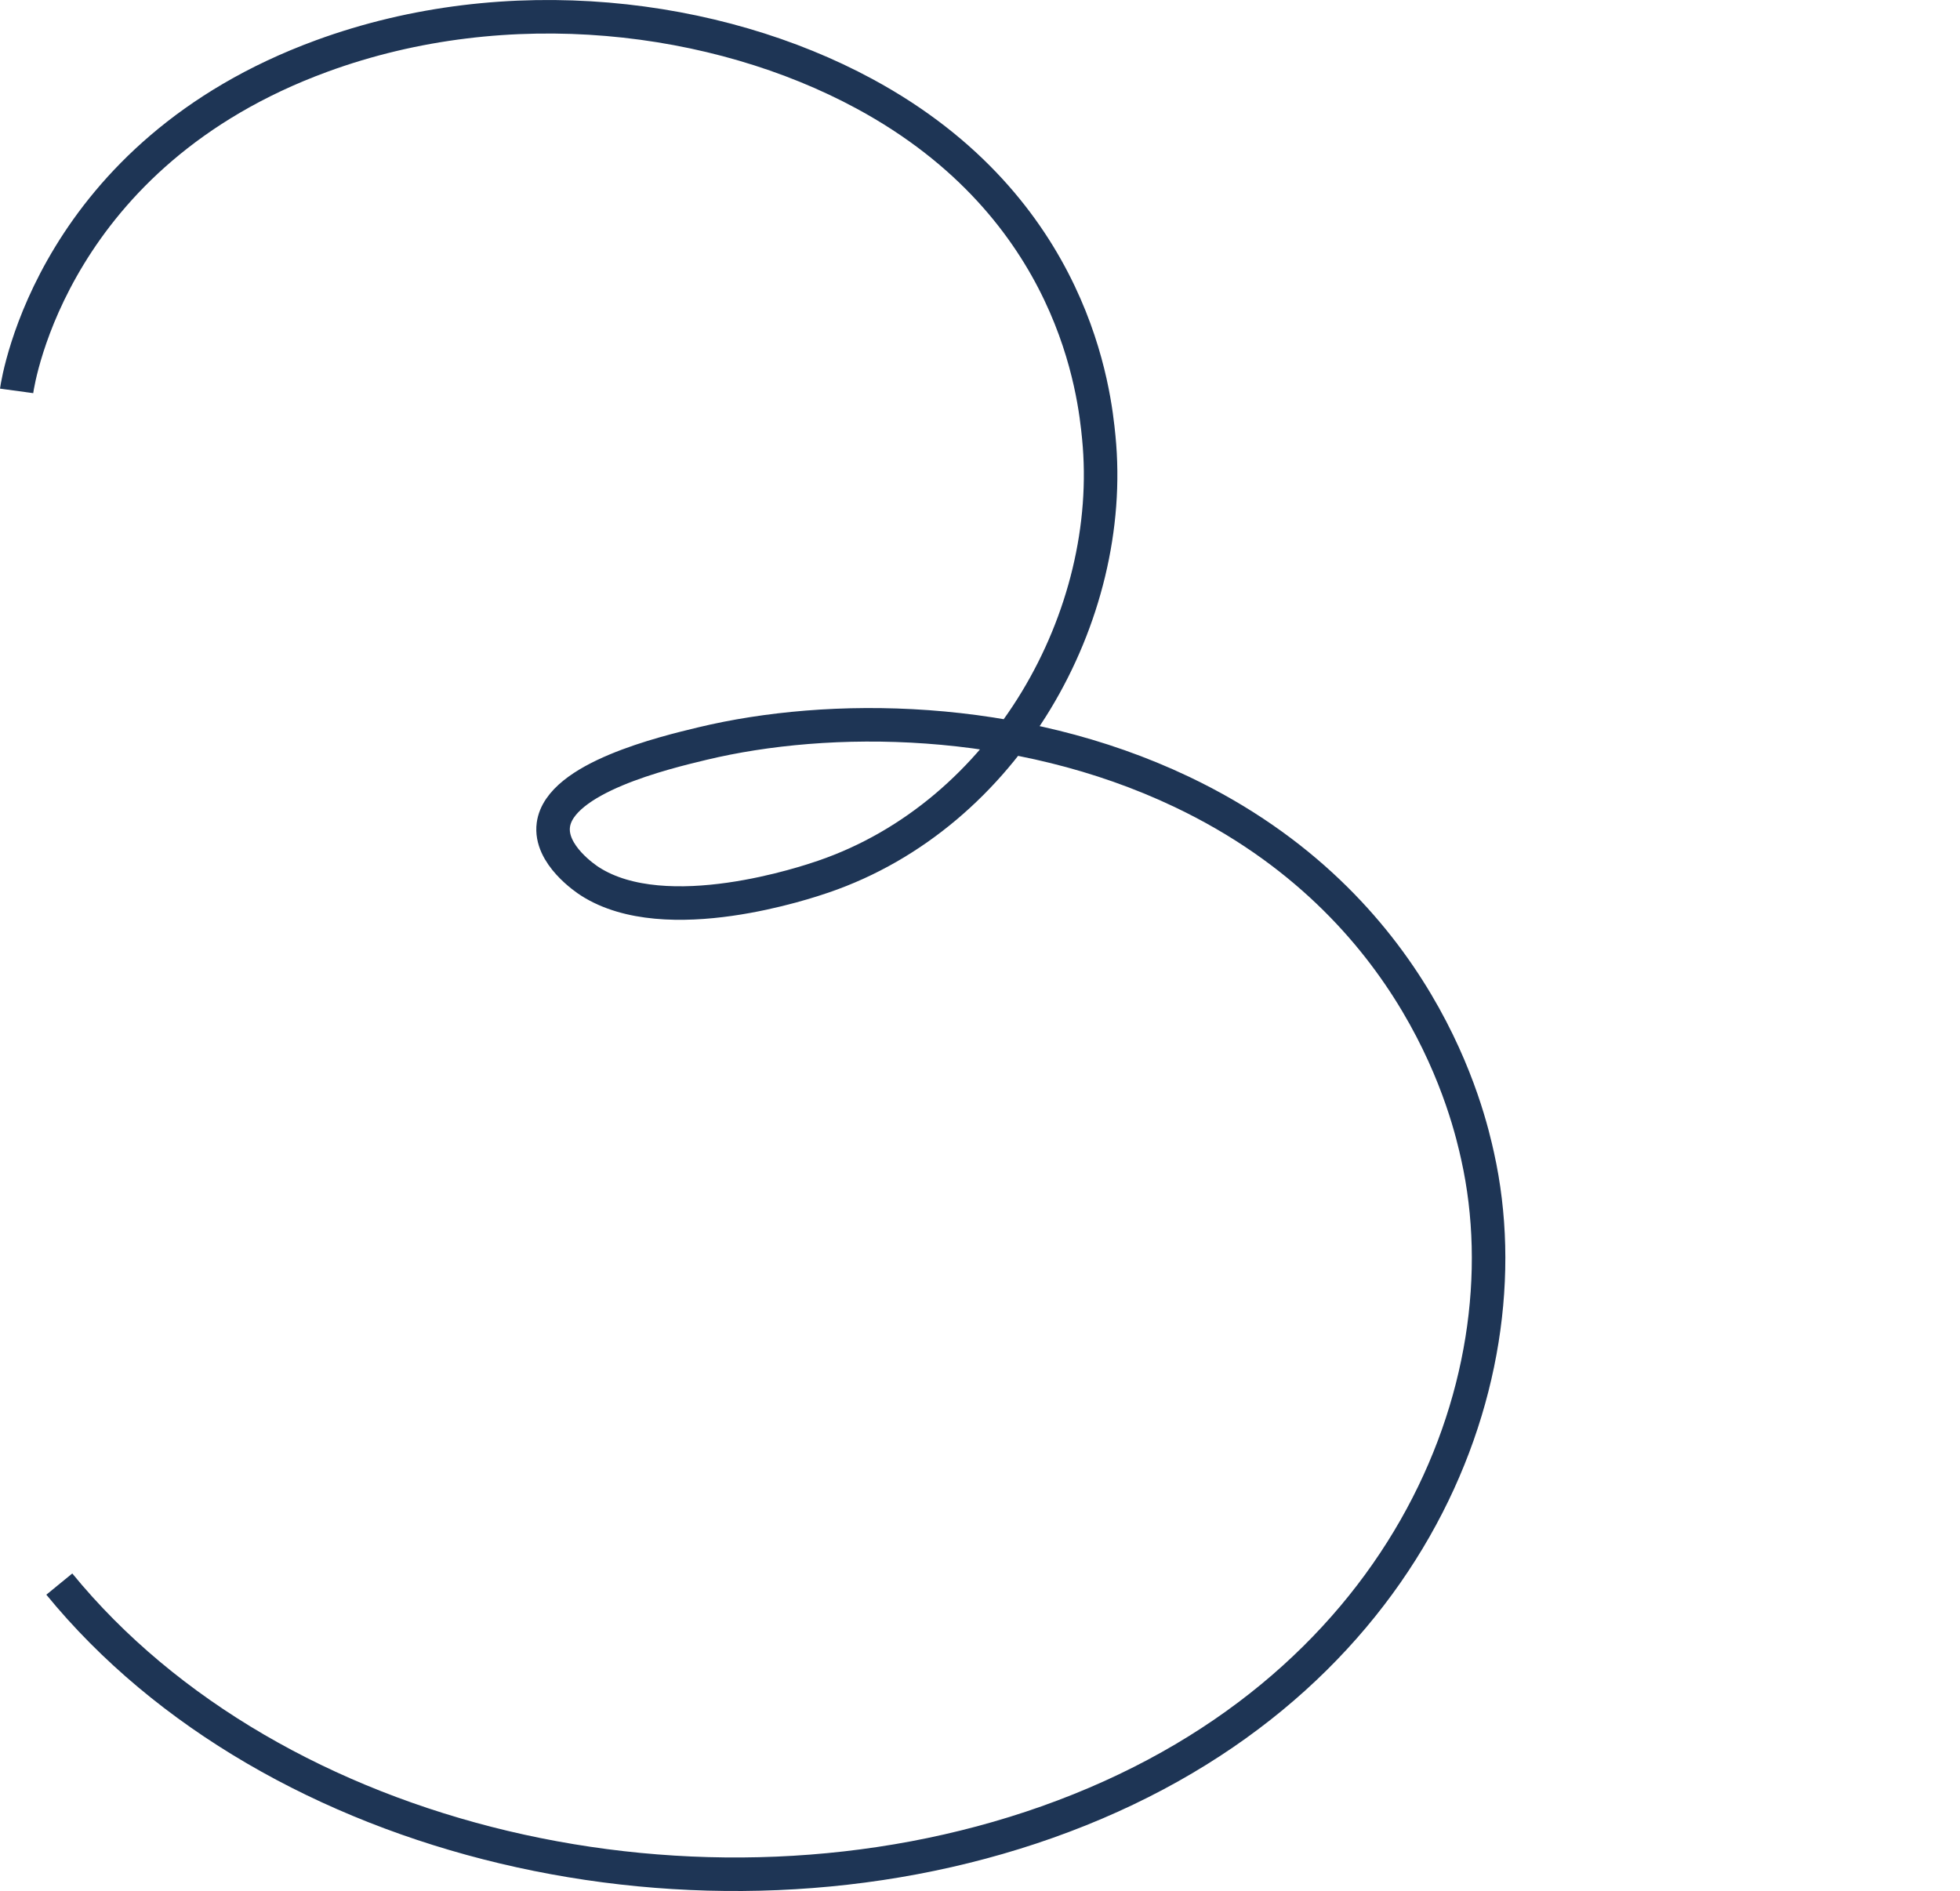 <?xml version="1.0" encoding="UTF-8"?>
<svg id="Layer_1" data-name="Layer 1" xmlns="http://www.w3.org/2000/svg" viewBox="0 0 818.61 789.8">
  <defs>
    <style>
      .cls-1 {
        fill: none;
        stroke: #1e3555;
        stroke-miterlimit: 10;
        stroke-width: 14px;
      }
    </style>
  </defs>
  <path class="cls-1" d="M6.94,163.26c.72-5.27,15.73-98.91,127.38-139.85,77.84-28.54,164.97-17.65,226.73,15.76,88.38,47.8,96.14,126.15,97.86,143.45,7.39,74.61-38.89,157.51-115.09,183.54-6.2,2.12-65.58,22.4-97.41,1.97-1.49-.95-16.99-11.19-15.29-23.64,2.69-19.64,46.17-30.07,62.34-33.95,52.53-12.6,131.05-12.66,200.06,20.16,100.4,47.75,120.08,136.27,123.63,152.25,21.39,96.24-31.23,225.48-179.83,278.08-144.39,51.11-323.1,9.94-412.55-99.42"/>
</svg>